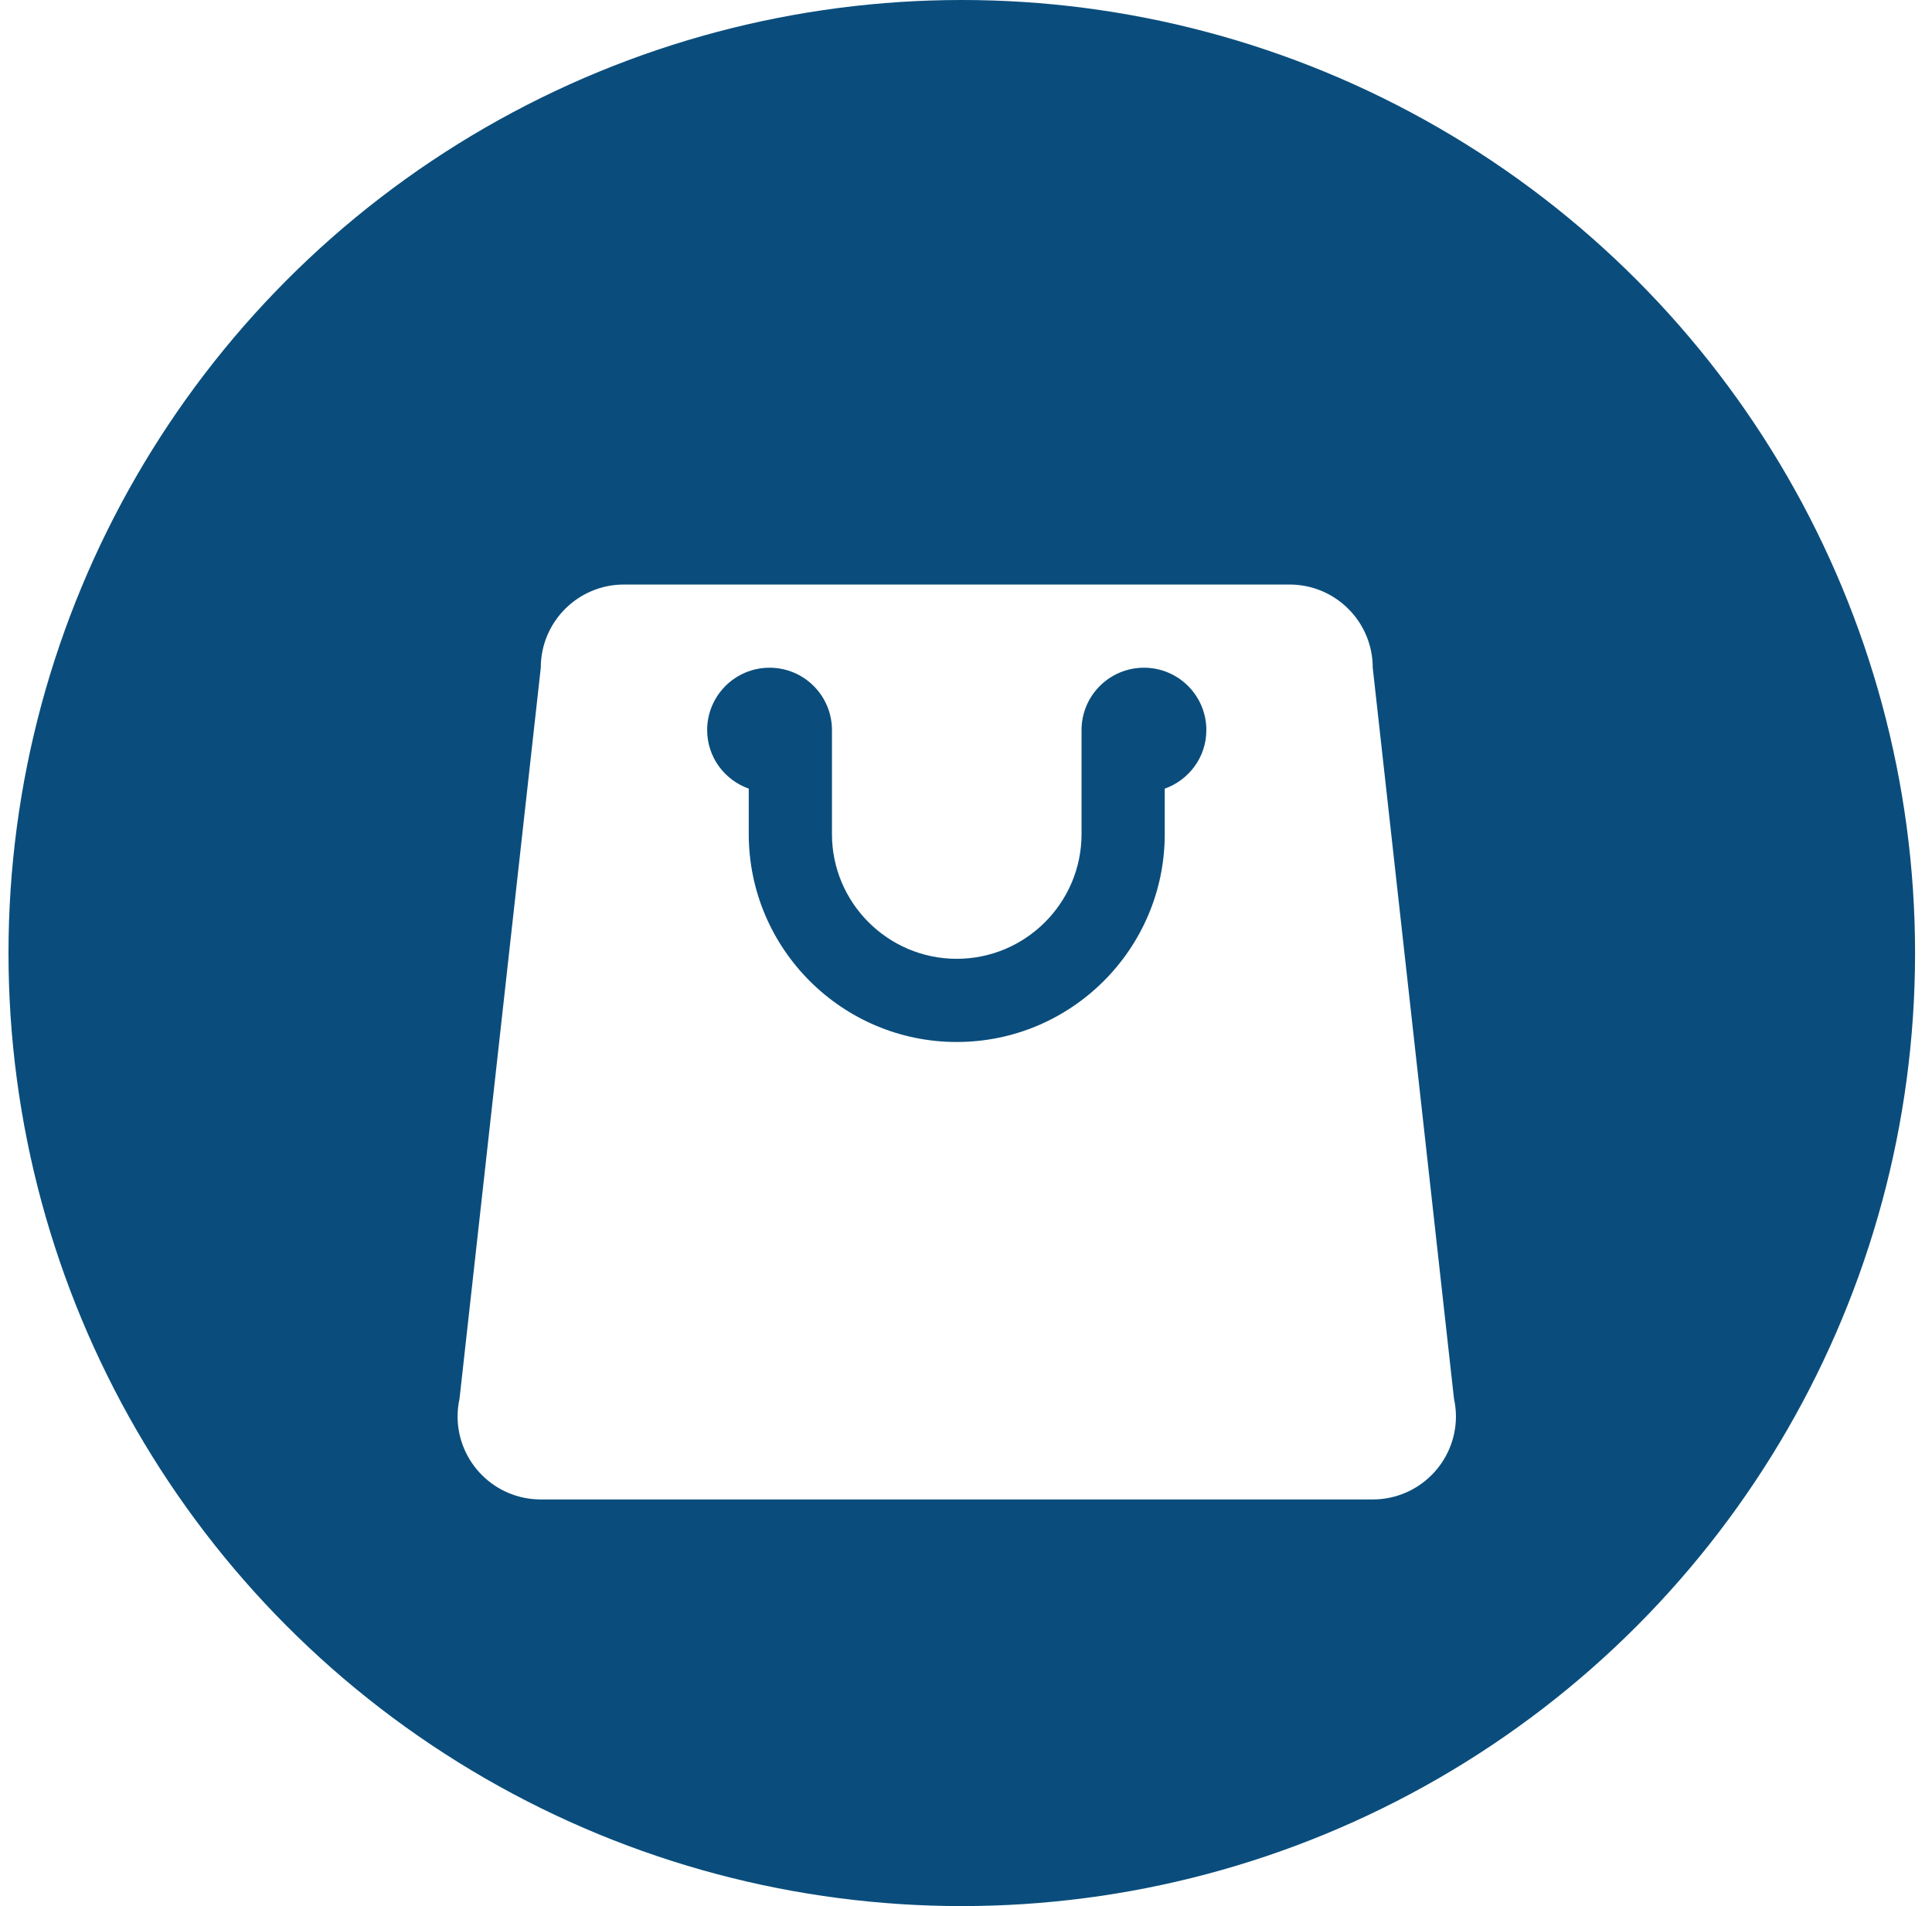 <svg width="76" height="75" viewBox="0 0 76 75" fill="none" xmlns="http://www.w3.org/2000/svg">
<circle r="37.5" transform="matrix(1 0 0 -1 37.834 37.5)" fill="#0A4D7C"/>
<g filter="url(#filter0_d_493_1187)">
<path d="M57.196 51.033L54 22.273C54 20.465 52.535 19 50.727 19H37.636H24.546C22.737 19 21.273 20.465 21.273 22.273L18.077 51.033C18.029 51.258 18 51.488 18 51.727C18 53.535 19.465 55 21.273 55H37.636H54C55.808 55 57.273 53.535 57.273 51.727C57.273 51.488 57.243 51.258 57.196 51.033ZM45.818 27.031V28.818C45.818 33.33 42.148 37 37.636 37C33.125 37 29.454 33.33 29.454 28.818V27.031C28.504 26.694 27.818 25.794 27.818 24.727C27.818 23.372 28.918 22.273 30.273 22.273C31.628 22.273 32.727 23.372 32.727 24.727V28.818C32.727 31.525 34.93 33.727 37.636 33.727C40.343 33.727 42.545 31.525 42.545 28.818V24.727C42.545 23.372 43.645 22.273 45 22.273C46.355 22.273 47.455 23.372 47.455 24.727C47.455 25.794 46.769 26.694 45.818 27.031Z" fill="white"/>
</g>
<defs>
<filter id="filter0_d_493_1187" x="14" y="19" width="47.273" height="44" filterUnits="userSpaceOnUse" color-interpolation-filters="sRGB">
<feFlood flood-opacity="0" result="BackgroundImageFix"/>
<feColorMatrix in="SourceAlpha" type="matrix" values="0 0 0 0 0 0 0 0 0 0 0 0 0 0 0 0 0 0 127 0" result="hardAlpha"/>
<feOffset dy="4"/>
<feGaussianBlur stdDeviation="2"/>
<feComposite in2="hardAlpha" operator="out"/>
<feColorMatrix type="matrix" values="0 0 0 0 0 0 0 0 0 0 0 0 0 0 0 0 0 0 0.2 0"/>
<feBlend mode="overlay" in2="BackgroundImageFix" result="effect1_dropShadow_493_1187"/>
<feBlend mode="normal" in="SourceGraphic" in2="effect1_dropShadow_493_1187" result="shape"/>
</filter>
</defs>
</svg>
